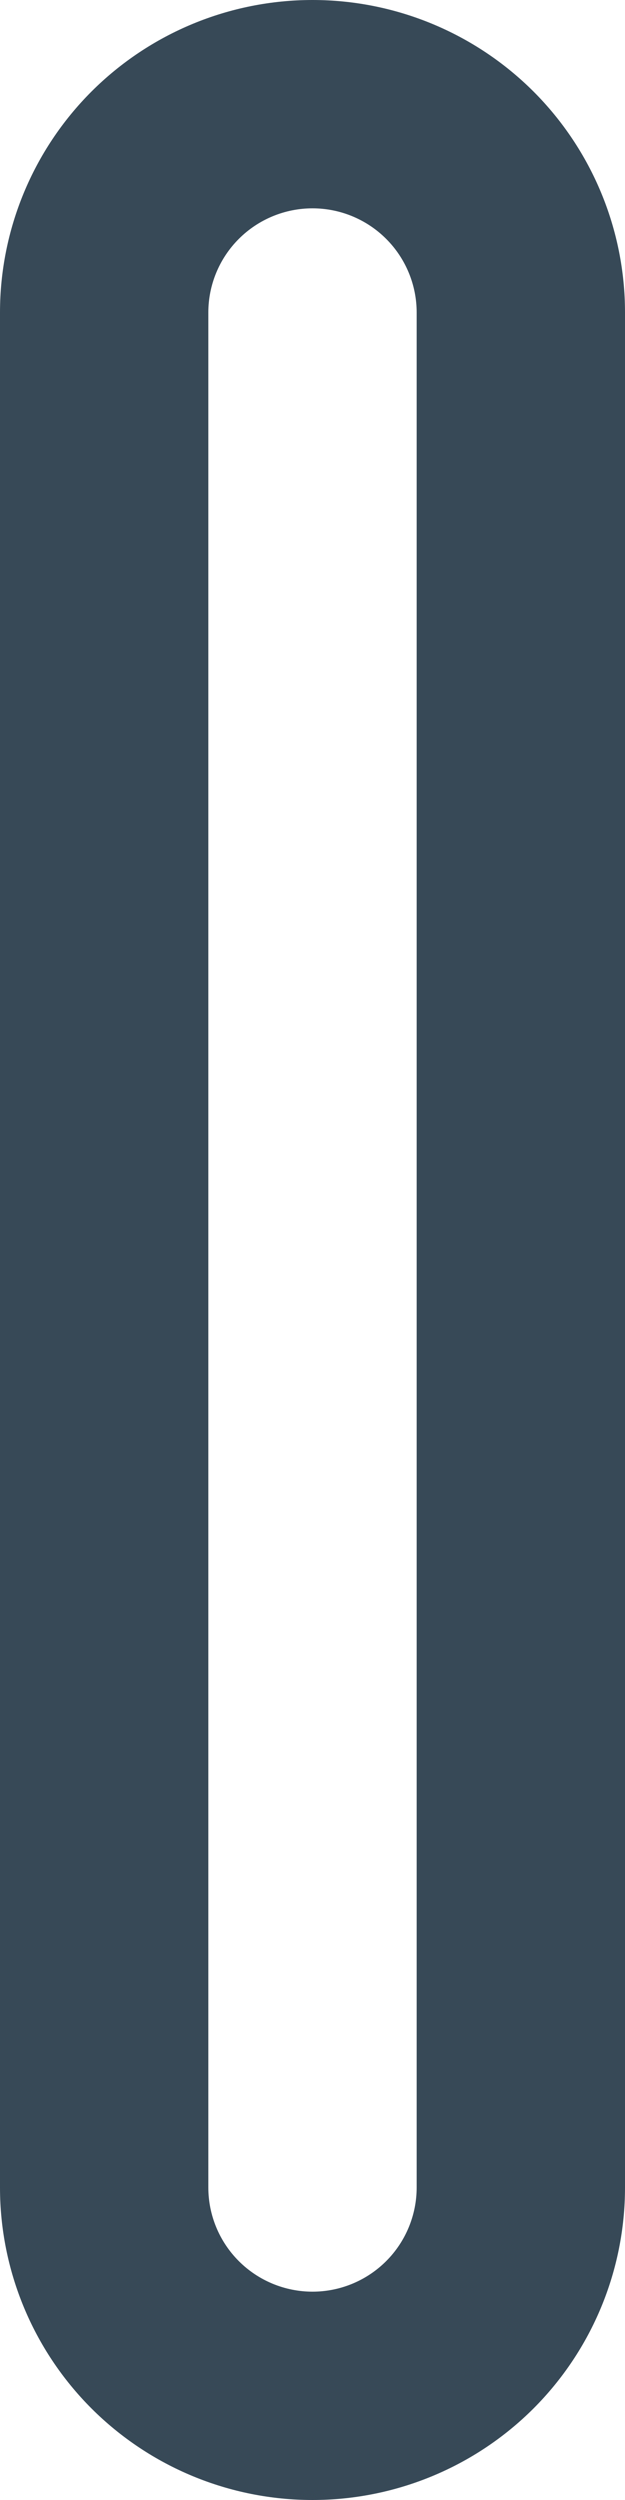<svg width="12" height="48" viewBox="0 0 12 48" fill="none" xmlns="http://www.w3.org/2000/svg" xmlns:xlink="http://www.w3.org/1999/xlink">
<path d="M6,0C4.409,0 2.883,0.632 1.757,1.757C0.632,2.883 0,4.409 0,6L0,42C0,43.591 0.632,45.117 1.757,46.243C2.883,47.368 4.409,48 6,48C7.591,48 9.117,47.368 10.243,46.243C11.368,45.117 12,43.591 12,42L12,6C12,4.409 11.368,2.883 10.243,1.757C9.117,0.632 7.591,0 6,0L6,0ZM8,42C8,42.53 7.789,43.039 7.414,43.414C7.039,43.789 6.53,44 6,44C5.47,44 4.961,43.789 4.586,43.414C4.211,43.039 4,42.53 4,42L4,6C4,5.47 4.211,4.961 4.586,4.586C4.961,4.211 5.47,4 6,4C6.53,4 7.039,4.211 7.414,4.586C7.789,4.961 8,5.47 8,6L8,42Z" fill="#374957"/>
</svg>
